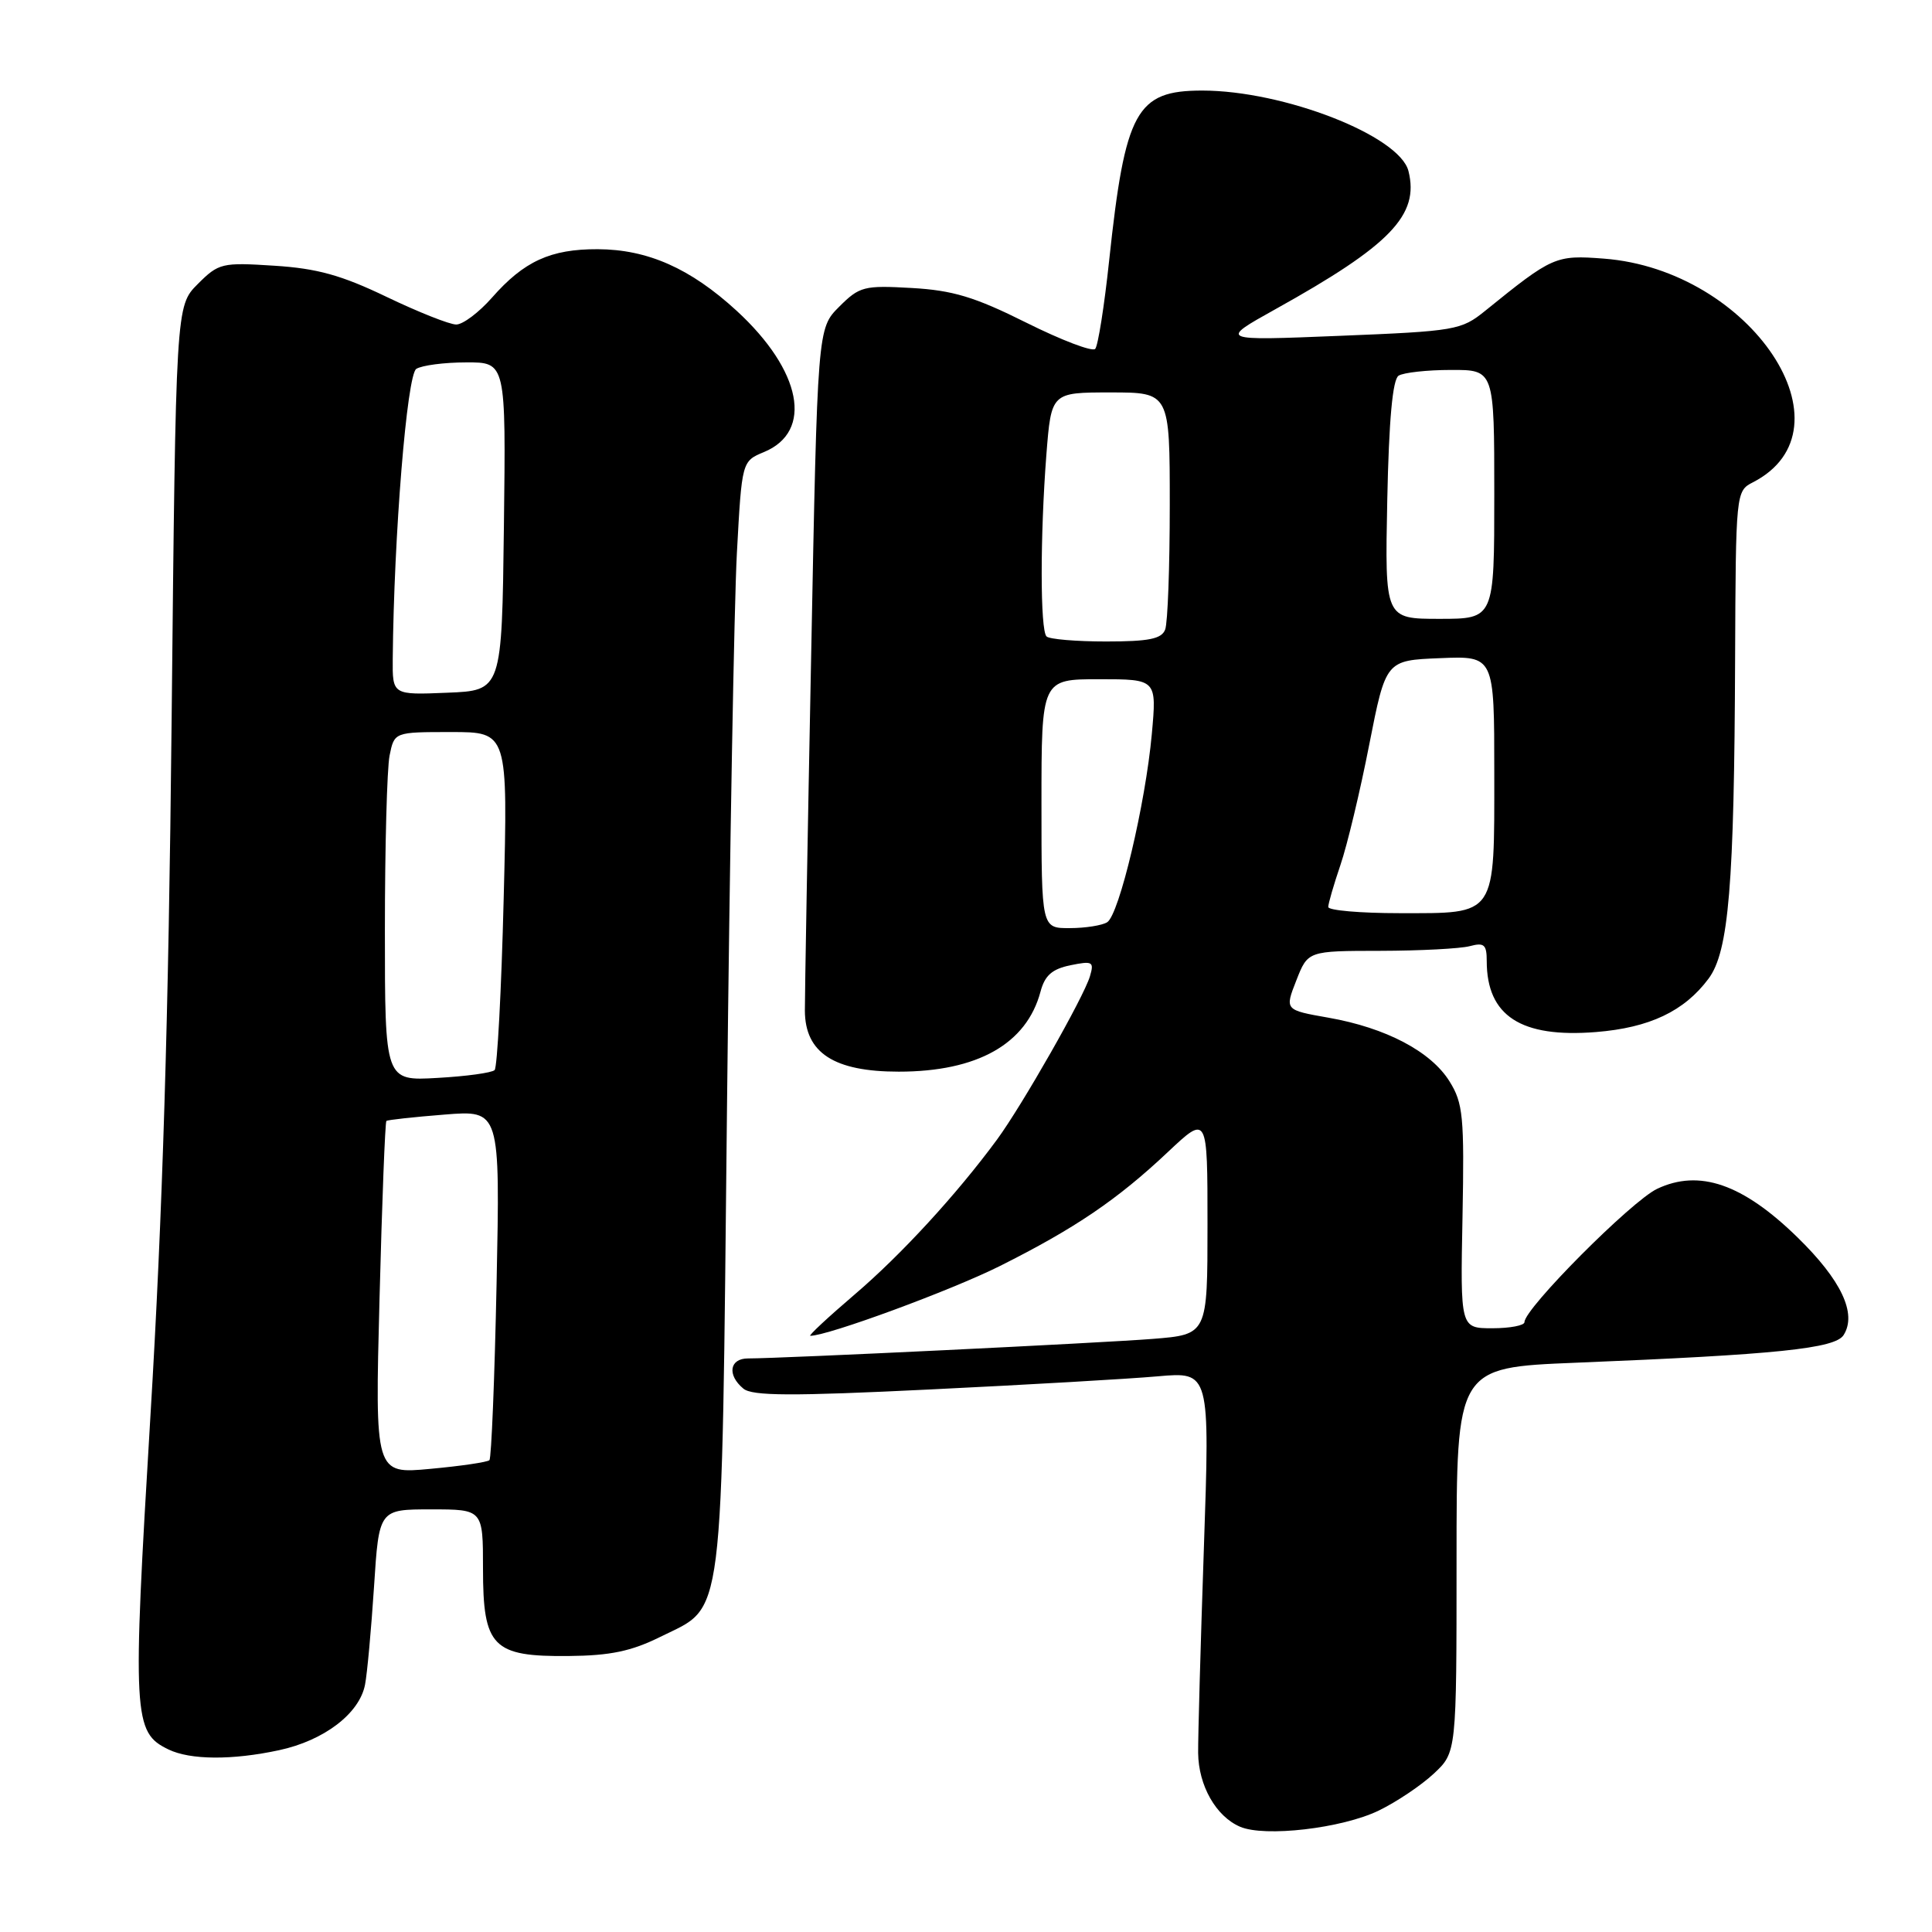 <?xml version="1.0" encoding="UTF-8" standalone="no"?>
<!DOCTYPE svg PUBLIC "-//W3C//DTD SVG 1.1//EN" "http://www.w3.org/Graphics/SVG/1.1/DTD/svg11.dtd" >
<svg xmlns="http://www.w3.org/2000/svg" xmlns:xlink="http://www.w3.org/1999/xlink" version="1.1" viewBox="0 0 256 256">
 <g >
 <path fill="currentColor"
d=" M 182.67 239.92 C 185.03 238.78 188.32 236.57 189.98 235.02 C 193.00 232.20 193.00 232.20 193.00 206.70 C 193.00 181.21 193.00 181.21 208.75 180.57 C 235.45 179.49 243.17 178.69 244.29 176.90 C 246.08 174.06 243.98 169.62 238.17 163.95 C 230.92 156.87 225.16 154.88 219.57 157.53 C 216.17 159.15 202.00 173.38 202.00 175.19 C 202.00 175.63 200.09 176.00 197.75 176.00 C 193.50 176.00 193.50 176.00 193.79 161.25 C 194.04 147.95 193.87 146.18 192.07 143.29 C 189.61 139.33 183.65 136.19 176.03 134.85 C 170.23 133.83 170.23 133.83 171.77 129.91 C 173.30 126.00 173.30 126.00 182.90 125.99 C 188.18 125.98 193.51 125.70 194.75 125.37 C 196.66 124.86 197.00 125.16 197.00 127.34 C 197.00 134.61 201.52 137.55 211.49 136.75 C 218.57 136.18 223.17 134.00 226.39 129.68 C 229.07 126.09 229.80 117.31 229.91 87.29 C 230.00 65.30 230.02 65.06 232.25 63.92 C 246.05 56.85 232.03 35.77 212.53 34.27 C 206.12 33.78 205.73 33.95 196.80 41.18 C 193.62 43.75 192.90 43.88 177.50 44.50 C 161.50 45.15 161.50 45.15 169.00 40.97 C 184.25 32.49 188.09 28.50 186.63 22.67 C 185.46 17.99 170.11 12.00 159.29 12.00 C 150.56 12.00 149.09 14.68 146.97 34.50 C 146.33 40.55 145.49 45.83 145.12 46.23 C 144.74 46.64 140.63 45.07 135.98 42.75 C 129.15 39.34 126.25 38.47 120.80 38.16 C 114.48 37.80 113.89 37.95 111.19 40.65 C 108.32 43.52 108.32 43.52 107.48 87.01 C 107.01 110.93 106.64 132.03 106.65 133.91 C 106.67 139.51 110.50 142.00 119.09 142.00 C 129.51 142.00 136.02 138.33 137.87 131.41 C 138.44 129.25 139.41 128.40 141.84 127.90 C 144.78 127.30 145.00 127.43 144.42 129.37 C 143.60 132.14 135.42 146.50 132.11 151.00 C 126.75 158.28 119.41 166.27 113.23 171.54 C 109.72 174.54 107.08 177.00 107.37 177.00 C 109.71 177.00 126.05 170.98 132.50 167.75 C 142.47 162.75 148.03 158.98 154.75 152.65 C 160.00 147.71 160.00 147.71 160.00 162.27 C 160.00 176.83 160.00 176.83 152.75 177.41 C 145.85 177.96 103.60 180.00 99.12 180.00 C 96.66 180.00 96.32 182.19 98.50 184.00 C 99.68 184.98 104.84 185.01 123.25 184.11 C 136.04 183.49 149.61 182.71 153.41 182.37 C 160.32 181.76 160.32 181.76 159.52 205.13 C 159.08 217.98 158.74 230.20 158.76 232.28 C 158.81 236.60 161.12 240.68 164.31 242.05 C 167.58 243.46 177.80 242.27 182.67 239.92 Z  M 36.98 231.91 C 42.94 230.63 47.64 227.05 48.37 223.22 C 48.66 221.73 49.19 215.89 49.56 210.25 C 50.22 200.00 50.22 200.00 57.11 200.00 C 64.00 200.00 64.00 200.00 64.00 207.85 C 64.00 218.23 65.27 219.53 75.36 219.43 C 80.86 219.38 83.65 218.80 87.50 216.89 C 96.07 212.63 95.59 216.44 96.33 146.82 C 96.69 113.10 97.28 80.01 97.64 73.31 C 98.30 61.12 98.30 61.12 101.23 59.90 C 107.81 57.18 106.24 49.11 97.60 41.17 C 91.47 35.55 85.82 33.05 79.20 33.02 C 72.95 33.00 69.43 34.61 65.18 39.45 C 63.46 41.40 61.34 43.00 60.45 43.00 C 59.57 43.00 55.42 41.35 51.23 39.34 C 45.26 36.47 42.04 35.57 36.36 35.21 C 29.40 34.76 28.98 34.86 26.20 37.64 C 23.30 40.55 23.30 40.55 22.74 95.52 C 22.34 134.86 21.54 161.07 19.93 187.67 C 17.53 227.55 17.64 229.55 22.32 231.81 C 25.21 233.21 30.75 233.25 36.98 231.91 Z  M 138.00 106.50 C 138.00 90.00 138.00 90.00 145.64 90.00 C 153.28 90.00 153.28 90.00 152.62 97.28 C 151.78 106.52 148.30 121.19 146.71 122.20 C 146.05 122.62 143.81 122.98 141.75 122.98 C 138.00 123.00 138.00 123.00 138.00 106.50 Z  M 176.00 120.18 C 176.00 119.73 176.73 117.22 177.62 114.60 C 178.51 111.99 180.23 104.82 181.43 98.67 C 183.63 87.50 183.63 87.50 190.81 87.21 C 198.00 86.91 198.00 86.91 198.00 102.38 C 198.00 121.61 198.41 121.00 185.43 121.00 C 180.24 121.00 176.00 120.63 176.00 120.18 Z  M 138.67 84.33 C 137.82 83.49 137.82 71.01 138.65 60.25 C 139.30 52.00 139.30 52.00 147.15 52.00 C 155.00 52.00 155.00 52.00 155.00 66.92 C 155.00 75.12 154.73 82.55 154.39 83.42 C 153.92 84.66 152.23 85.00 146.56 85.00 C 142.59 85.00 139.03 84.70 138.67 84.33 Z  M 183.82 66.26 C 184.04 55.61 184.53 50.29 185.32 49.78 C 185.97 49.37 189.09 49.02 192.25 49.02 C 198.00 49.00 198.00 49.00 198.00 65.50 C 198.00 82.00 198.00 82.00 190.75 82.00 C 183.50 82.00 183.50 82.00 183.82 66.26 Z  M 50.29 172.05 C 50.62 159.25 51.03 148.66 51.20 148.53 C 51.36 148.39 54.82 148.01 58.88 147.69 C 66.27 147.09 66.27 147.09 65.80 170.05 C 65.54 182.68 65.11 193.22 64.85 193.48 C 64.59 193.74 61.07 194.26 57.03 194.63 C 49.68 195.32 49.68 195.32 50.29 172.05 Z  M 51.00 123.24 C 51.00 112.24 51.28 101.84 51.62 100.12 C 52.25 97.00 52.25 97.00 59.78 97.00 C 67.30 97.00 67.30 97.00 66.74 119.07 C 66.44 131.22 65.89 141.44 65.54 141.79 C 65.18 142.15 61.77 142.62 57.95 142.83 C 51.00 143.23 51.00 143.23 51.00 123.24 Z  M 52.04 87.29 C 52.19 70.99 53.92 49.67 55.16 48.88 C 55.90 48.41 58.87 48.02 61.77 48.02 C 67.04 48.00 67.04 48.00 66.77 69.75 C 66.50 91.50 66.50 91.50 59.25 91.79 C 52.00 92.09 52.00 92.09 52.04 87.29 Z "/>
</g>
</svg>
